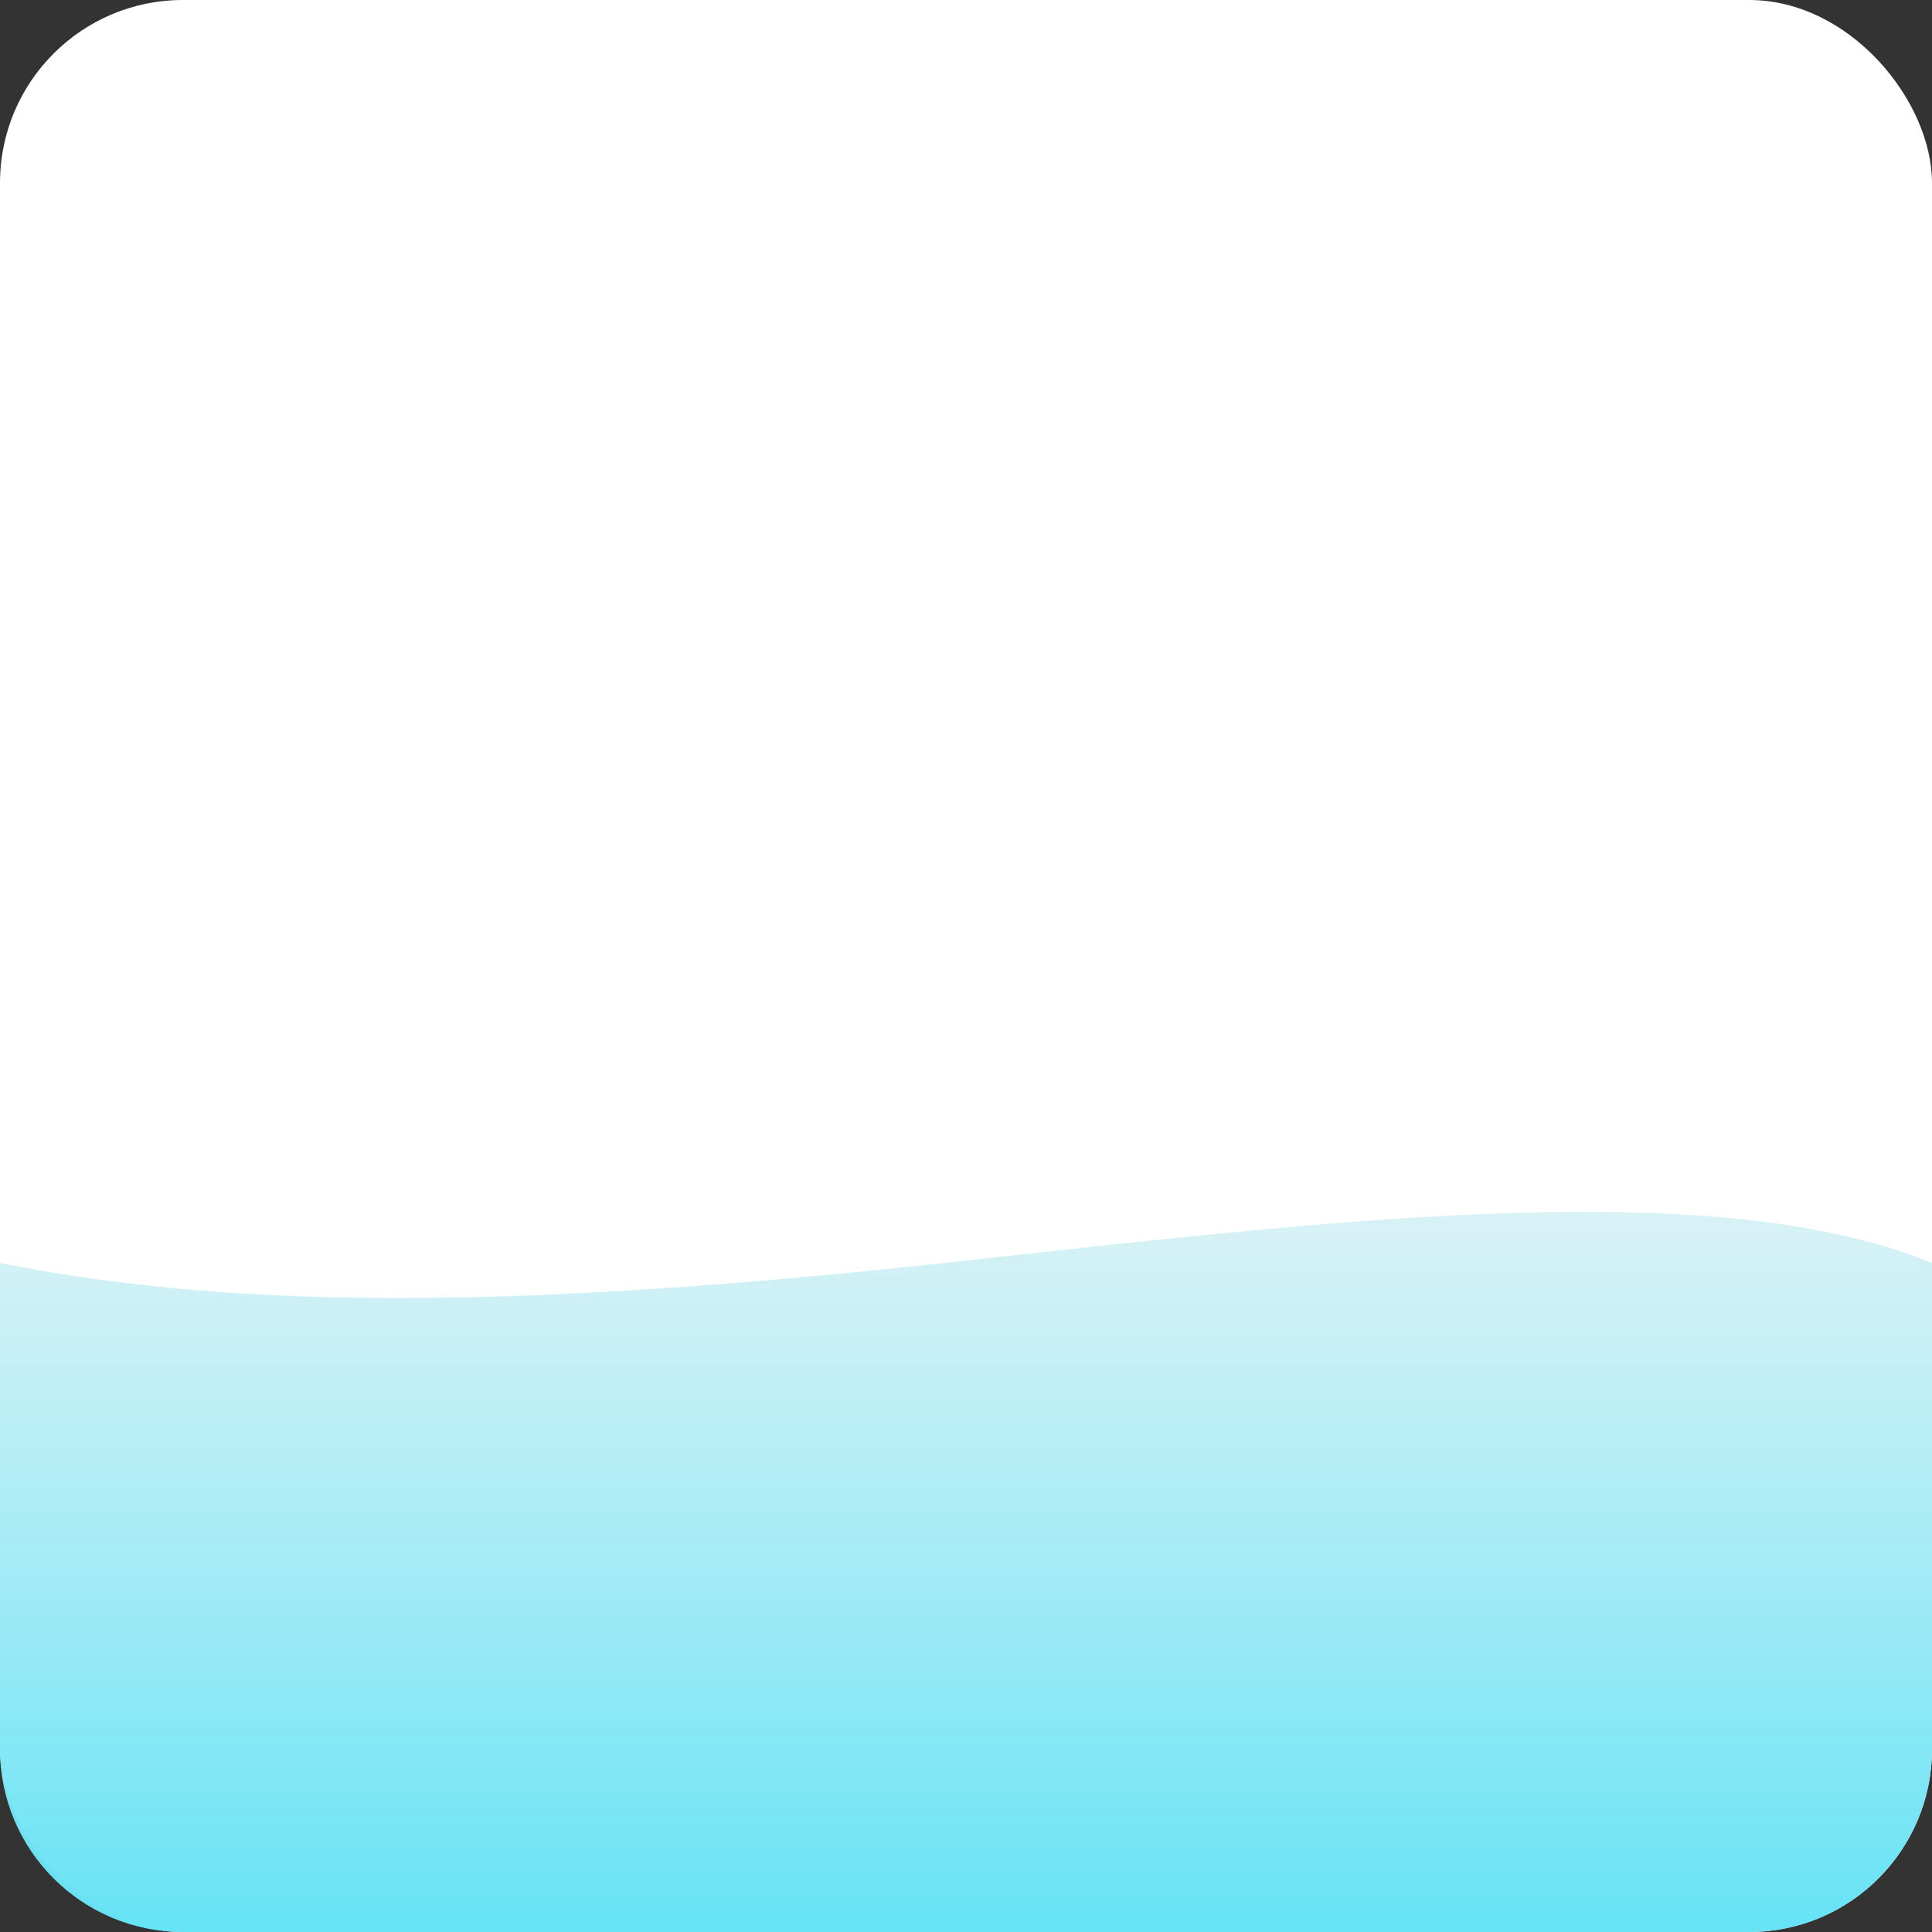 <svg width="169" height="169" viewBox="0 0 169 169" fill="none" xmlns="http://www.w3.org/2000/svg">
<rect x="0" y="0" width="169" height="169" fill="#333333" stroke="none"/>
<rect width="169" height="169" rx="16" fill="white"/>
<path d="M0 153V110.484C18 114.03 40.5 115.067 82.5 110.484C116.446 106.779 149.833 102.589 169 110.484V153C169 161.837 161.837 169 153 169H16C7.163 169 0 161.837 0 153Z" fill="url(#paint0_linear_1_61)"/>
<defs>
<linearGradient id="paint0_linear_1_61" x1="84" y1="171.928" x2="84" y2="86.94" gradientUnits="userSpaceOnUse">
<stop stop-color="#5FE2F5"/>
<stop offset="1" stop-color="#F4F4F4" stop-opacity="0.82"/>
</linearGradient>
</defs>
</svg>
